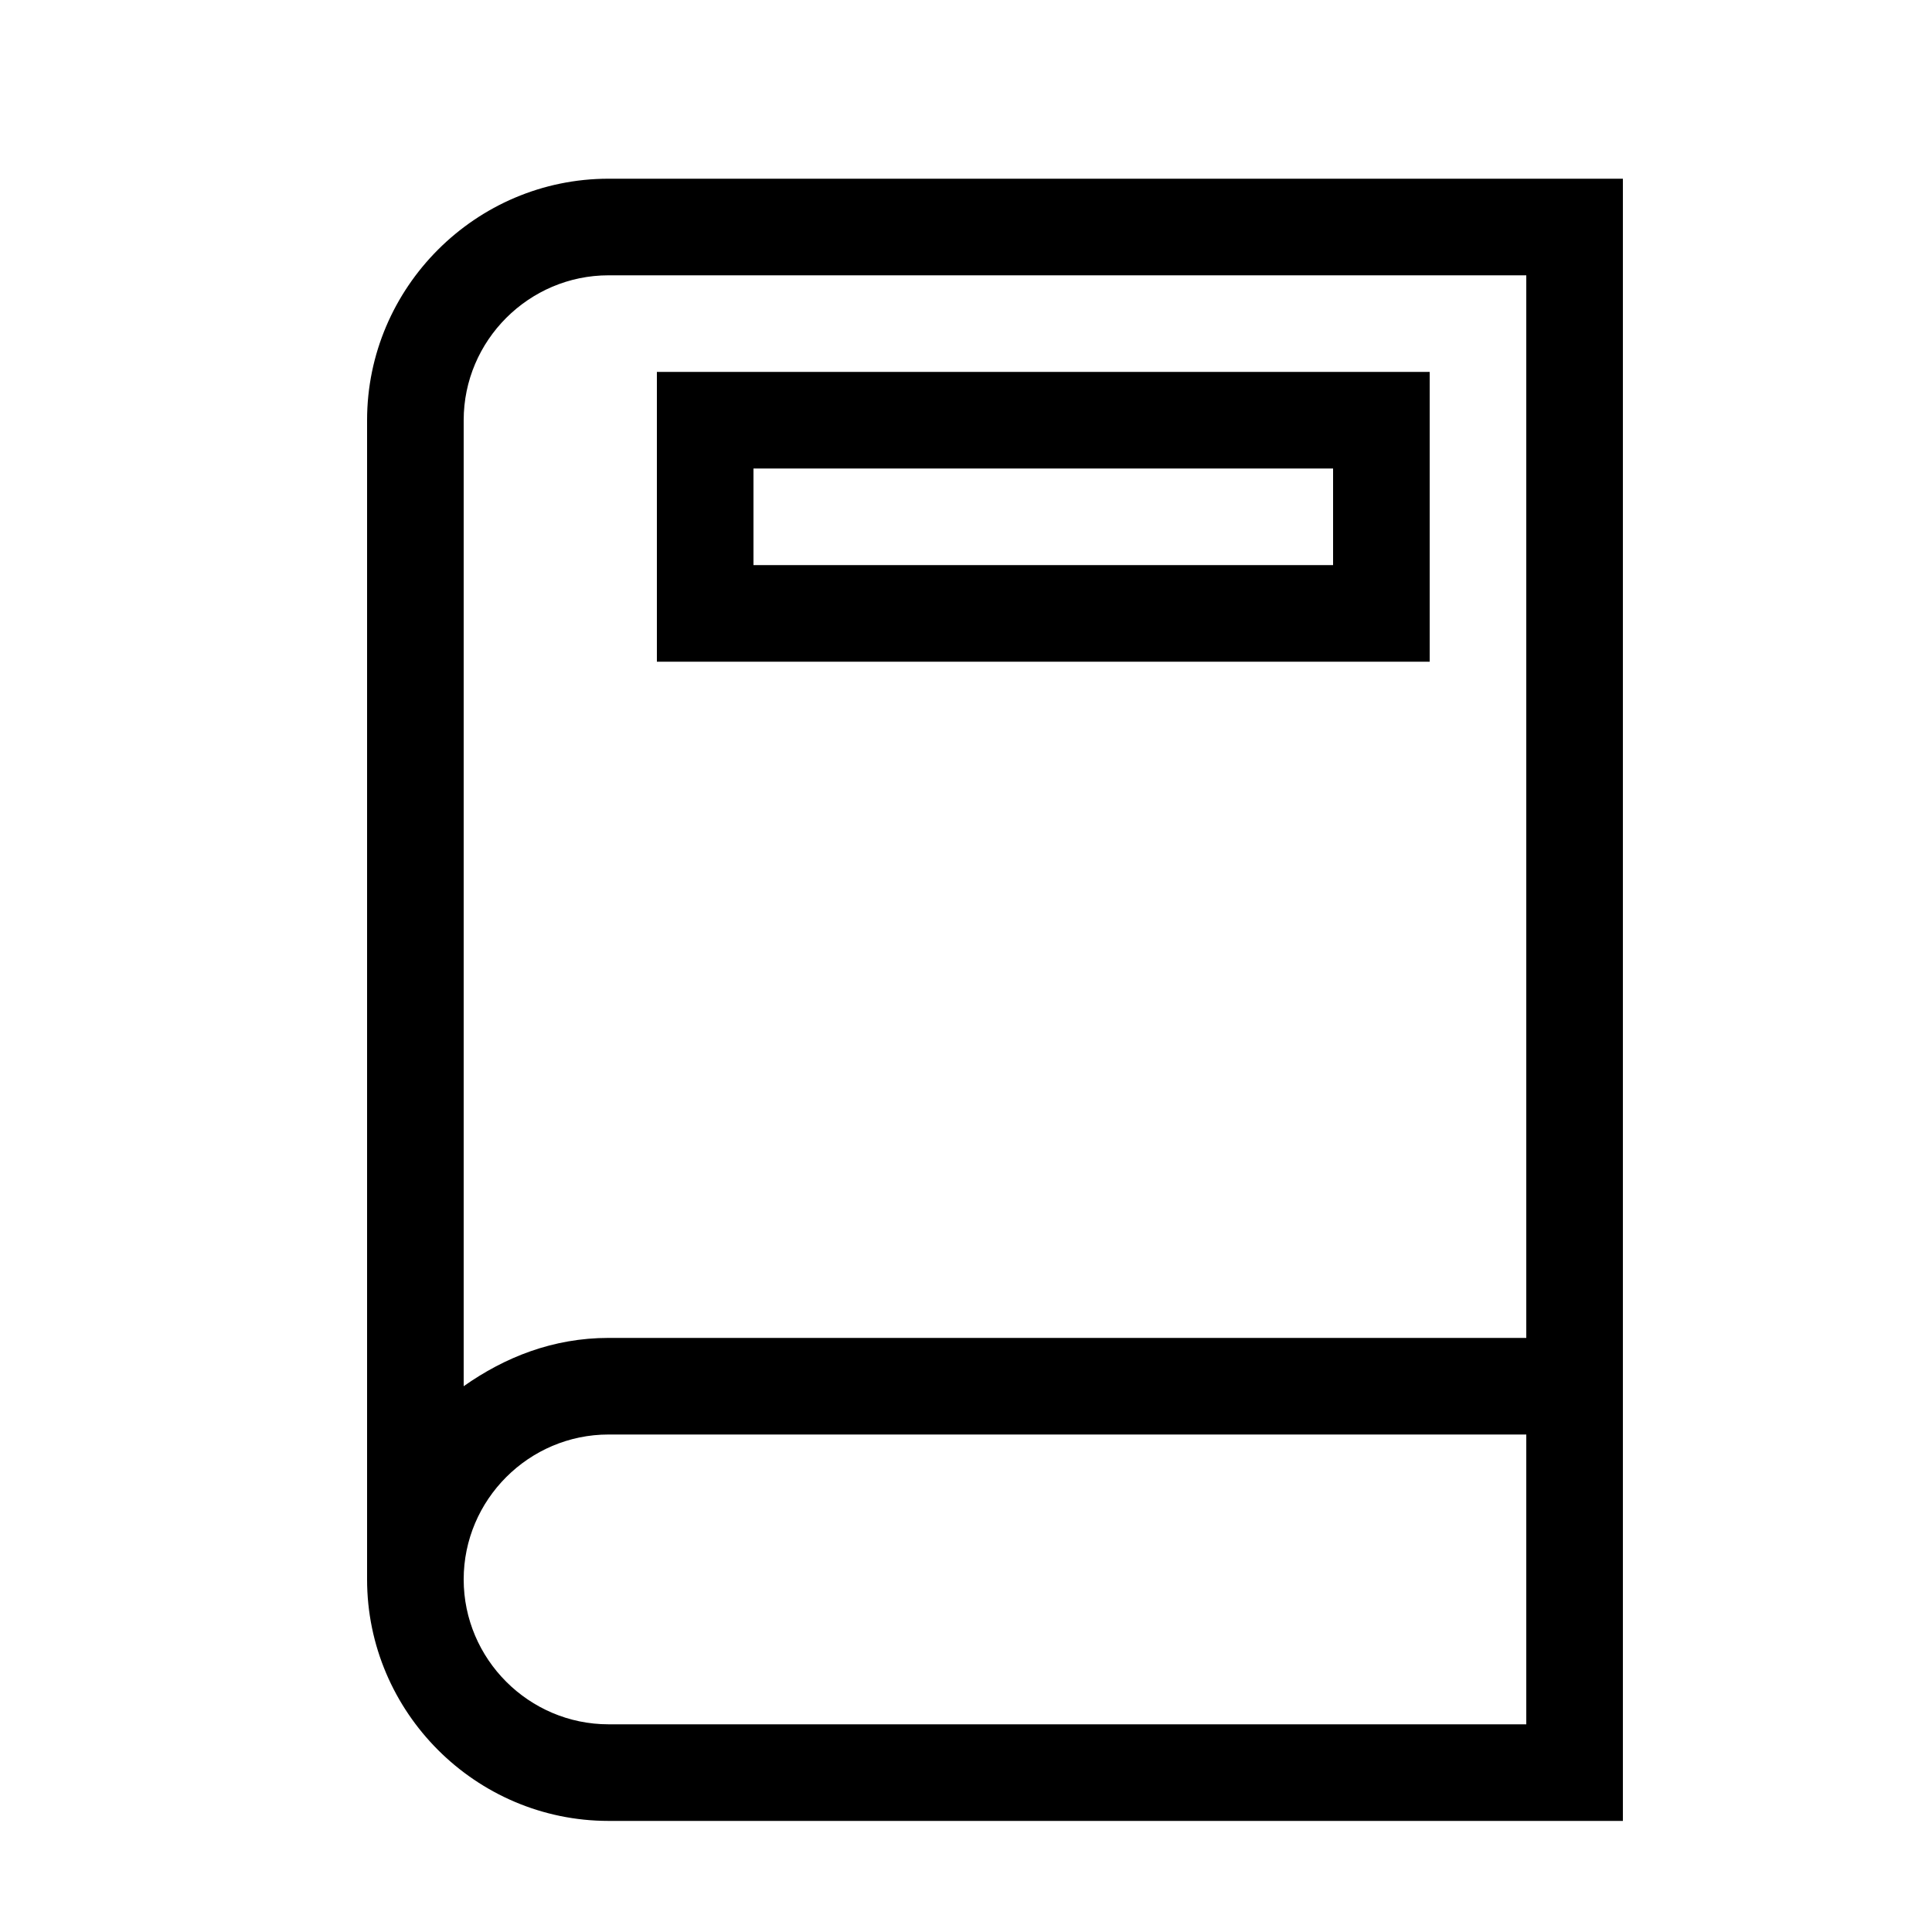 <?xml version="1.0" encoding="utf-8"?>
<!-- Generator: Adobe Illustrator 25.0.0, SVG Export Plug-In . SVG Version: 6.00 Build 0)  -->
<svg version="1.1" id="Layer_1" xmlns="http://www.w3.org/2000/svg" xmlns:xlink="http://www.w3.org/1999/xlink" x="0px" y="0px"
	 viewBox="0 0 80 80" style="enable-background:new 0 0 80 80;" xml:space="preserve">
<style type="text/css">
	.st0{display:none;}
	.st1{display:inline;}
</style>
<g id="Layer_5" class="st0">
	<path class="st1" d="M6,6v68h68V6H6z M70,70H10V22h60V70z M10,18v-8h60v8H10z"/>
	<path class="st1" d="M28,30h-8v4h8V30z"/>
	<path class="st1" d="M44,30h-8v4h8V30z"/>
	<path class="st1" d="M60,30h-8v4h8V30z"/>
	<path class="st1" d="M28,40h-8v4h8V40z"/>
	<path class="st1" d="M44,40h-8v4h8V40z"/>
	<path class="st1" d="M60,40h-8v4h8V40z"/>
	<path class="st1" d="M28,50h-8v4h8V50z"/>
	<path class="st1" d="M44,50h-8v4h8V50z"/>
	<path class="st1" d="M60,50h-8v4h8V50z"/>
	<path class="st1" d="M28,60h-8v4h8V60z"/>
</g>
<g>
	<path d="M25.2,7.4c-5.5,0-10,4.5-10,10v48c0,5.5,4.5,10,10,10h0h42v-20v-48H25.2z M63.2,71.4h-38c-3.3,0-6-2.7-6-6s2.7-6,6-6h38
		V71.4z M25.2,55.4c-2.3,0-4.3,0.8-6,2v-40c0-3.3,2.7-6,6-6h38v44H25.2z"/>
	<path d="M27.2,15.4v12h32v-12H27.2z M55.2,23.4h-24v-4h24V23.4z"/>
</g>
</svg>
